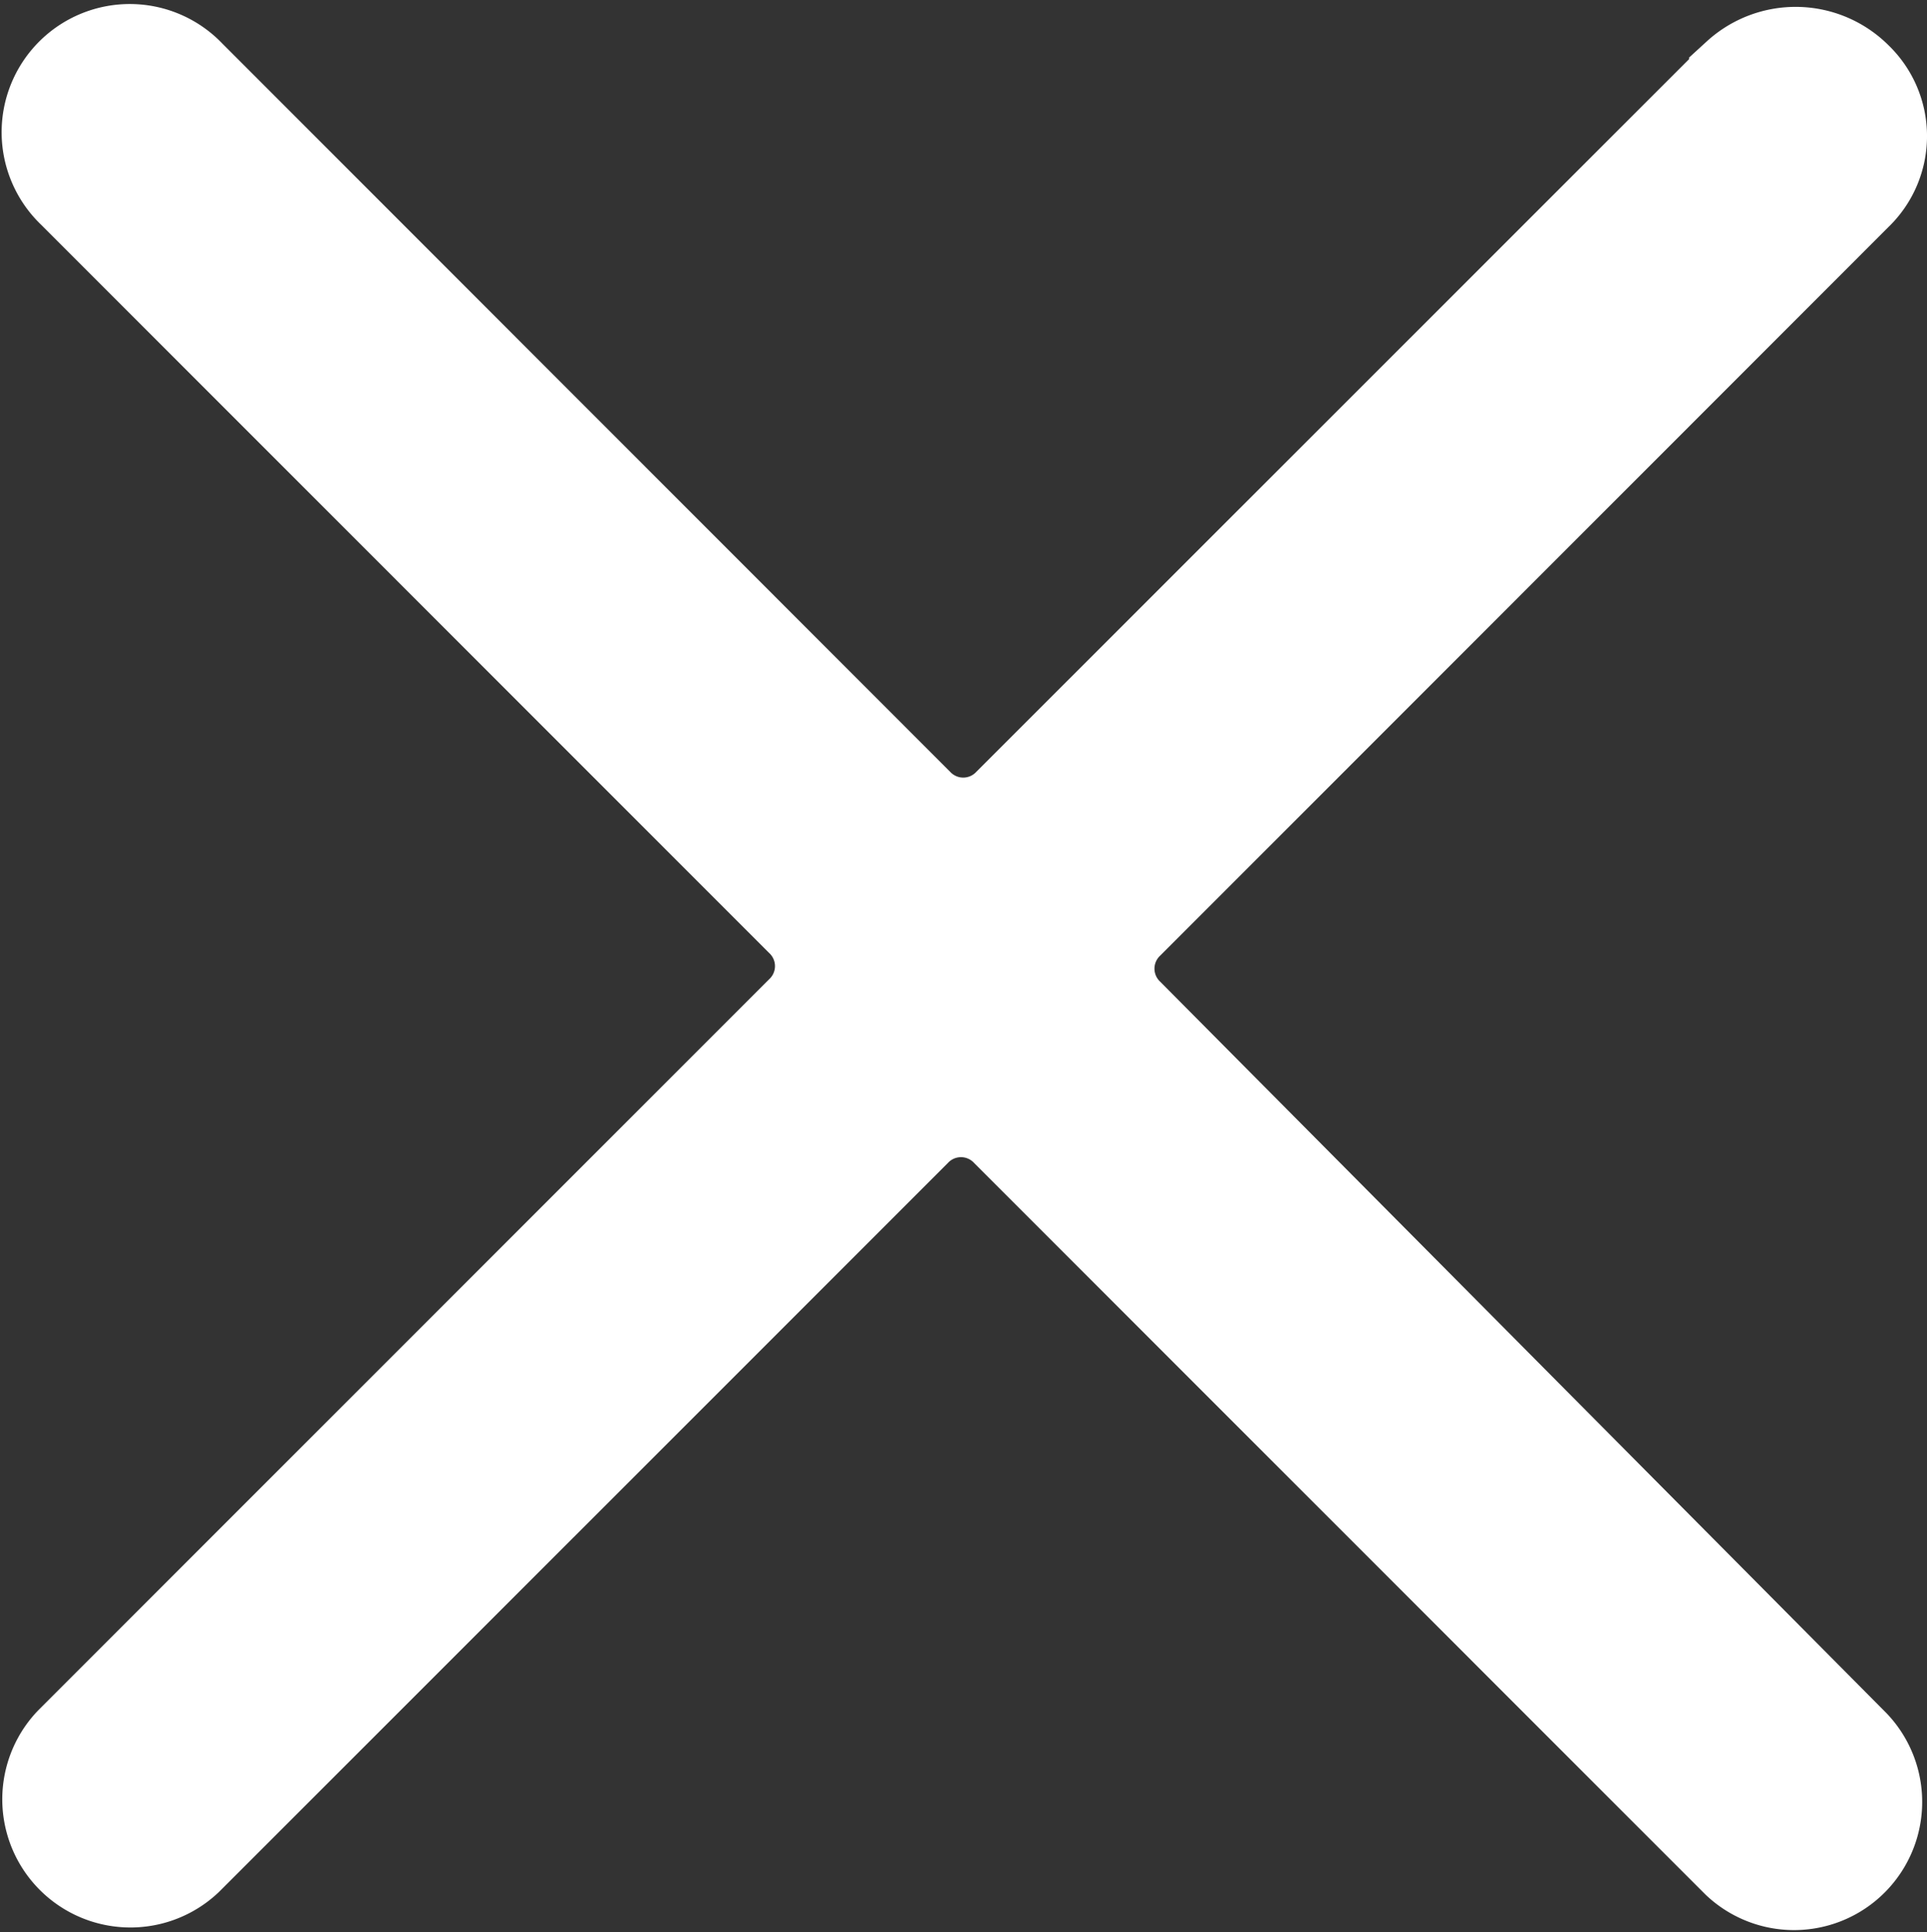 <svg xmlns="http://www.w3.org/2000/svg" width="26.586" height="26.654" viewBox="0 0 26.586 26.654">
  <rect x="0" y="0" width="26.586" height="26.654" fill="#333333" stroke="none"/>
  <g id="menu-close" transform="translate(-4831.76 -18056.182)">
    <path id="Path_12465" data-name="Path 12465" d="M168.345,71.429,158.3,81.471a.994.994,0,0,1-1.439,0L146.823,71.429a1.018,1.018,0,1,0-1.439,1.439L155.425,82.91a.994.994,0,0,1,0,1.439L145.349,94.425a1.018,1.018,0,0,0,1.439,1.439L156.83,85.823a.994.994,0,0,1,1.439,0L168.345,95.9a1.018,1.018,0,0,0,1.439-1.439L159.777,84.384a.994.994,0,0,1,0-1.439L169.819,72.9a.994.994,0,0,0,0-1.439,1.066,1.066,0,0,0-1.474-.034Z" transform="translate(4687.469 17985.879)" fill="#fff" stroke="#fff" stroke-width="1.5"/>
  </g>
</svg>
